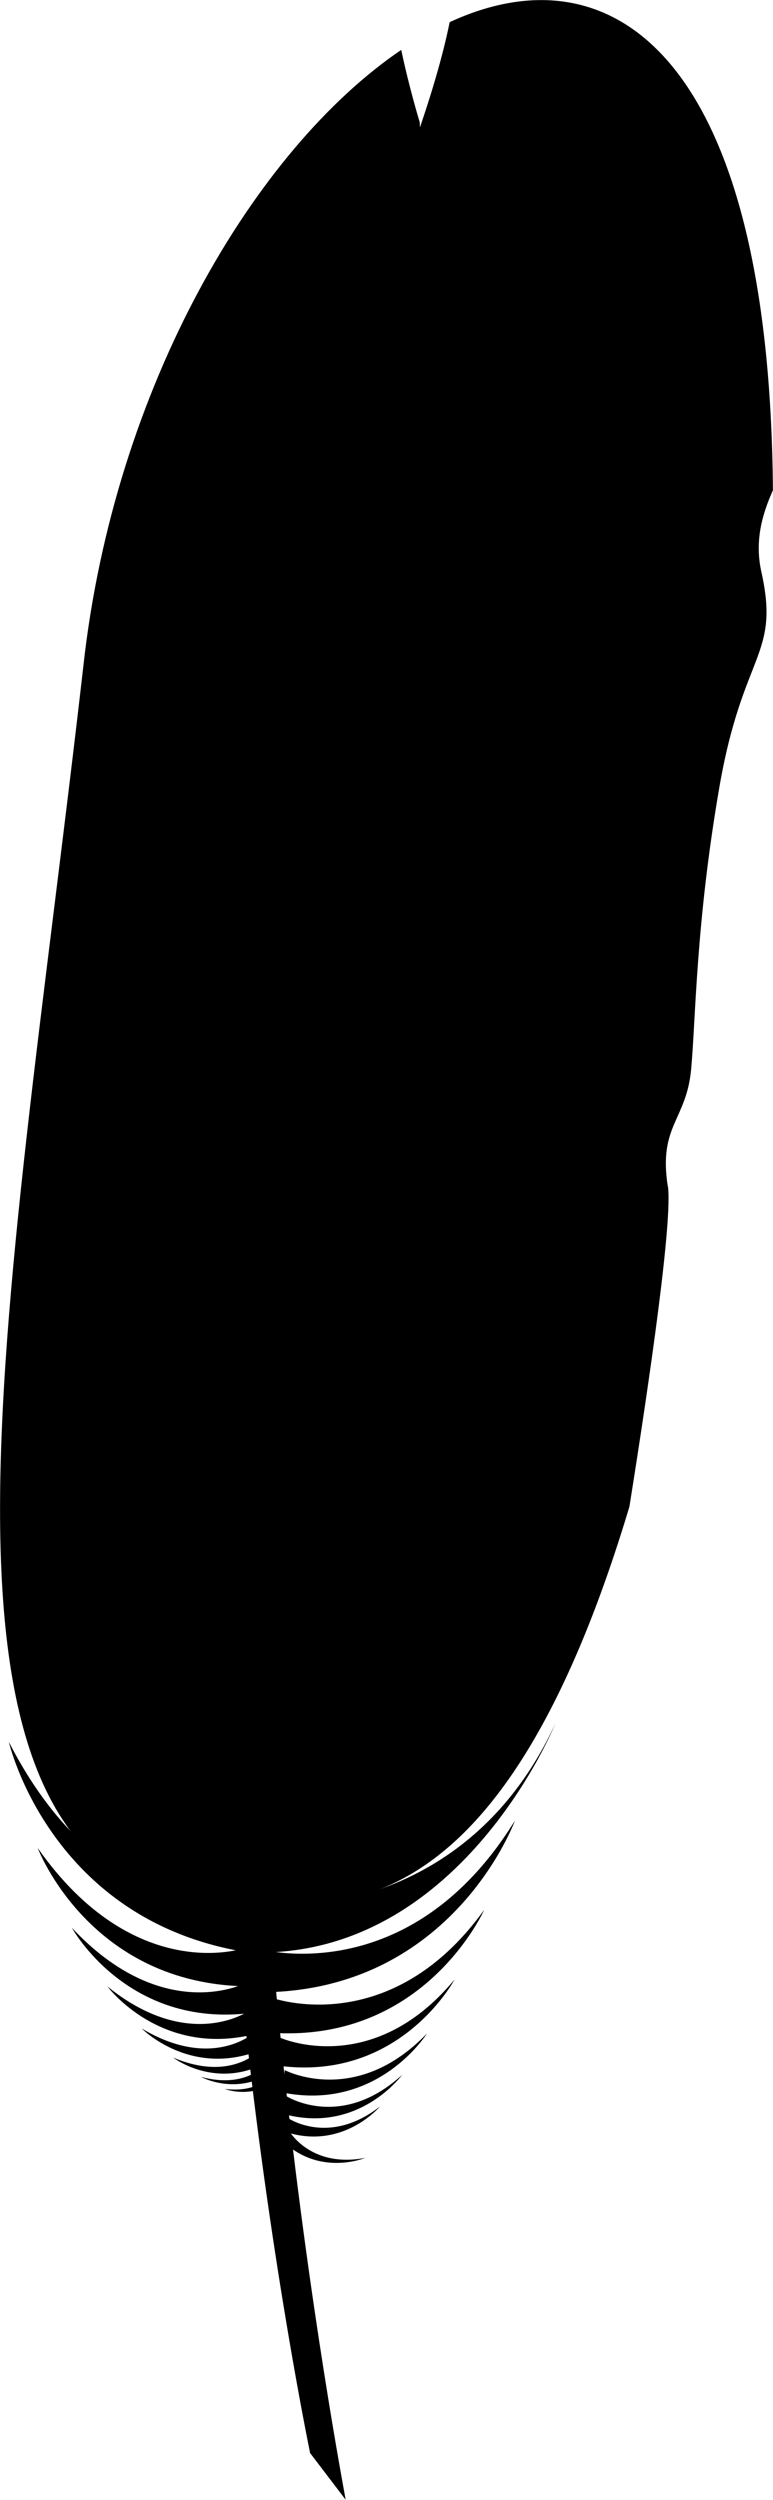 <svg xmlns="http://www.w3.org/2000/svg" xmlns:xlink="http://www.w3.org/1999/xlink" version="1.1" x="0px" y="0px" width="82.516px" height="266.693px" viewBox="0 0 82.516 266.693" enable-background="new 0 0 82.516 266.693" xml:space="preserve"><g><path d="M33.115 261.74c-0.158-0.806-15.738-75.844-7.023-128.607l3.906 0.431c-8.646 52.4 6.8 132.3 6.9 133.1L33.115 261.7 L33.115 261.74z"/></g><path d="M82.506 52.315C82.17 6.1 65.476-5.724 48 2.364c-0.589 2.923-1.593 6.596-3.17 11.219l-0.027-0.55 c0 0-1.114-3.625-1.972-7.711C27.238 15.9 12.2 41.2 8.9 71.034C0.812 141.791-11.148 199.1 22.2 203.7 c3.646 0.5 6.7 0 6.7 0c9.487-0.842 25.445-0.214 38.289-42.974c2.206-13.826 4.61-30.526 4.11-34.192h-0.018c-1-6.5 2-7 2.5-12.5 s0.5-15.5 3-30s6.5-14 4.5-23C80.554 57.8 81.3 55 82.5 52.315z"/><g><g><path d="M29.497 220.616c0 0-1.179 2.75-5.505 2.224c0 0 3.5 1.4 6.33-1.668L29.497 220.616z"/></g><g><path d="M28.738 219.737c0 0-1.962 3.24-7.292 1.817c0 0 4.2 2.3 8.229-0.976L28.738 219.737z"/></g><g><path d="M27.943 218.501c0 0-3.031 3.717-9.461 0.994c0 0 4.8 3.7 10.5 0.229L27.943 218.501z"/></g><g><path d="M27.163 216.813c0 0-4.454 4.125-12.035-0.42c0 0 5.4 5.5 13.1 2.132L27.163 216.813z"/></g><g><path d="M26.483 214.56c0 0-6.311 4.386-15.012-2.647c0 0 5.8 7.8 16.1 4.98L26.483 214.56z"/></g><g><path d="M26.028 211.616c0 0-8.681 4.386-18.352-5.963c0 0 5.9 10.8 19.2 9.07L26.028 211.616z"/></g><g><path d="M25.976 207.845c0 0-11.654 3.968-21.952-10.708c0 0 5.5 14.6 22.5 14.76L25.976 207.845z"/></g><g><path d="M26.575 203.109c0 0-15.308 2.921-25.63-17.29c0 0 4.4 19.2 25.6 22.47v-5.18H26.575z"/></g></g><path d="M27.49 203.368c0 0 21.6 2.5 31.792-19.5c0 0-9.753 24.198-31.271 24.421L27.49 203.368z"/><g><g><path d="M30.582 225.85c0 0 4.4 3.2 9.979-1.137c0 0-4.058 4.841-10.349 2.624L30.582 225.85z"/></g><g><path d="M30.587 223.619c0 0 5.8 3.7 12.344-2.285c0 0-4.637 6.39-12.675 4.174L30.587 223.619z"/></g><g><path d="M30.4 220.836c0 0 7.6 4 15.191-3.926c0 0-5.225 8.37-15.439 6.311L30.4 220.836z"/></g><g><path d="M29.924 217.383c0 0 9.8 4.4 18.603-6.22c0 0-5.785 10.894-18.704 9.214L29.924 217.383z"/></g><g><path d="M29.03 213.119c0 0 12.6 4.6 22.653-9.378c0 0-6.265 14.088-22.52 13.12L29.03 213.119z"/></g><g><path d="M27.542 207.878c0 0 16.1 4.7 27.43-13.668c0 0-6.582 18.112-26.937 18.323L27.542 207.878z"/></g></g><path d="M30.69 227.048c0 0 2.2 4.3 8.3 3.148c0 0-5.127 2.141-9.147-2.135L30.69 227.048z"/></svg>